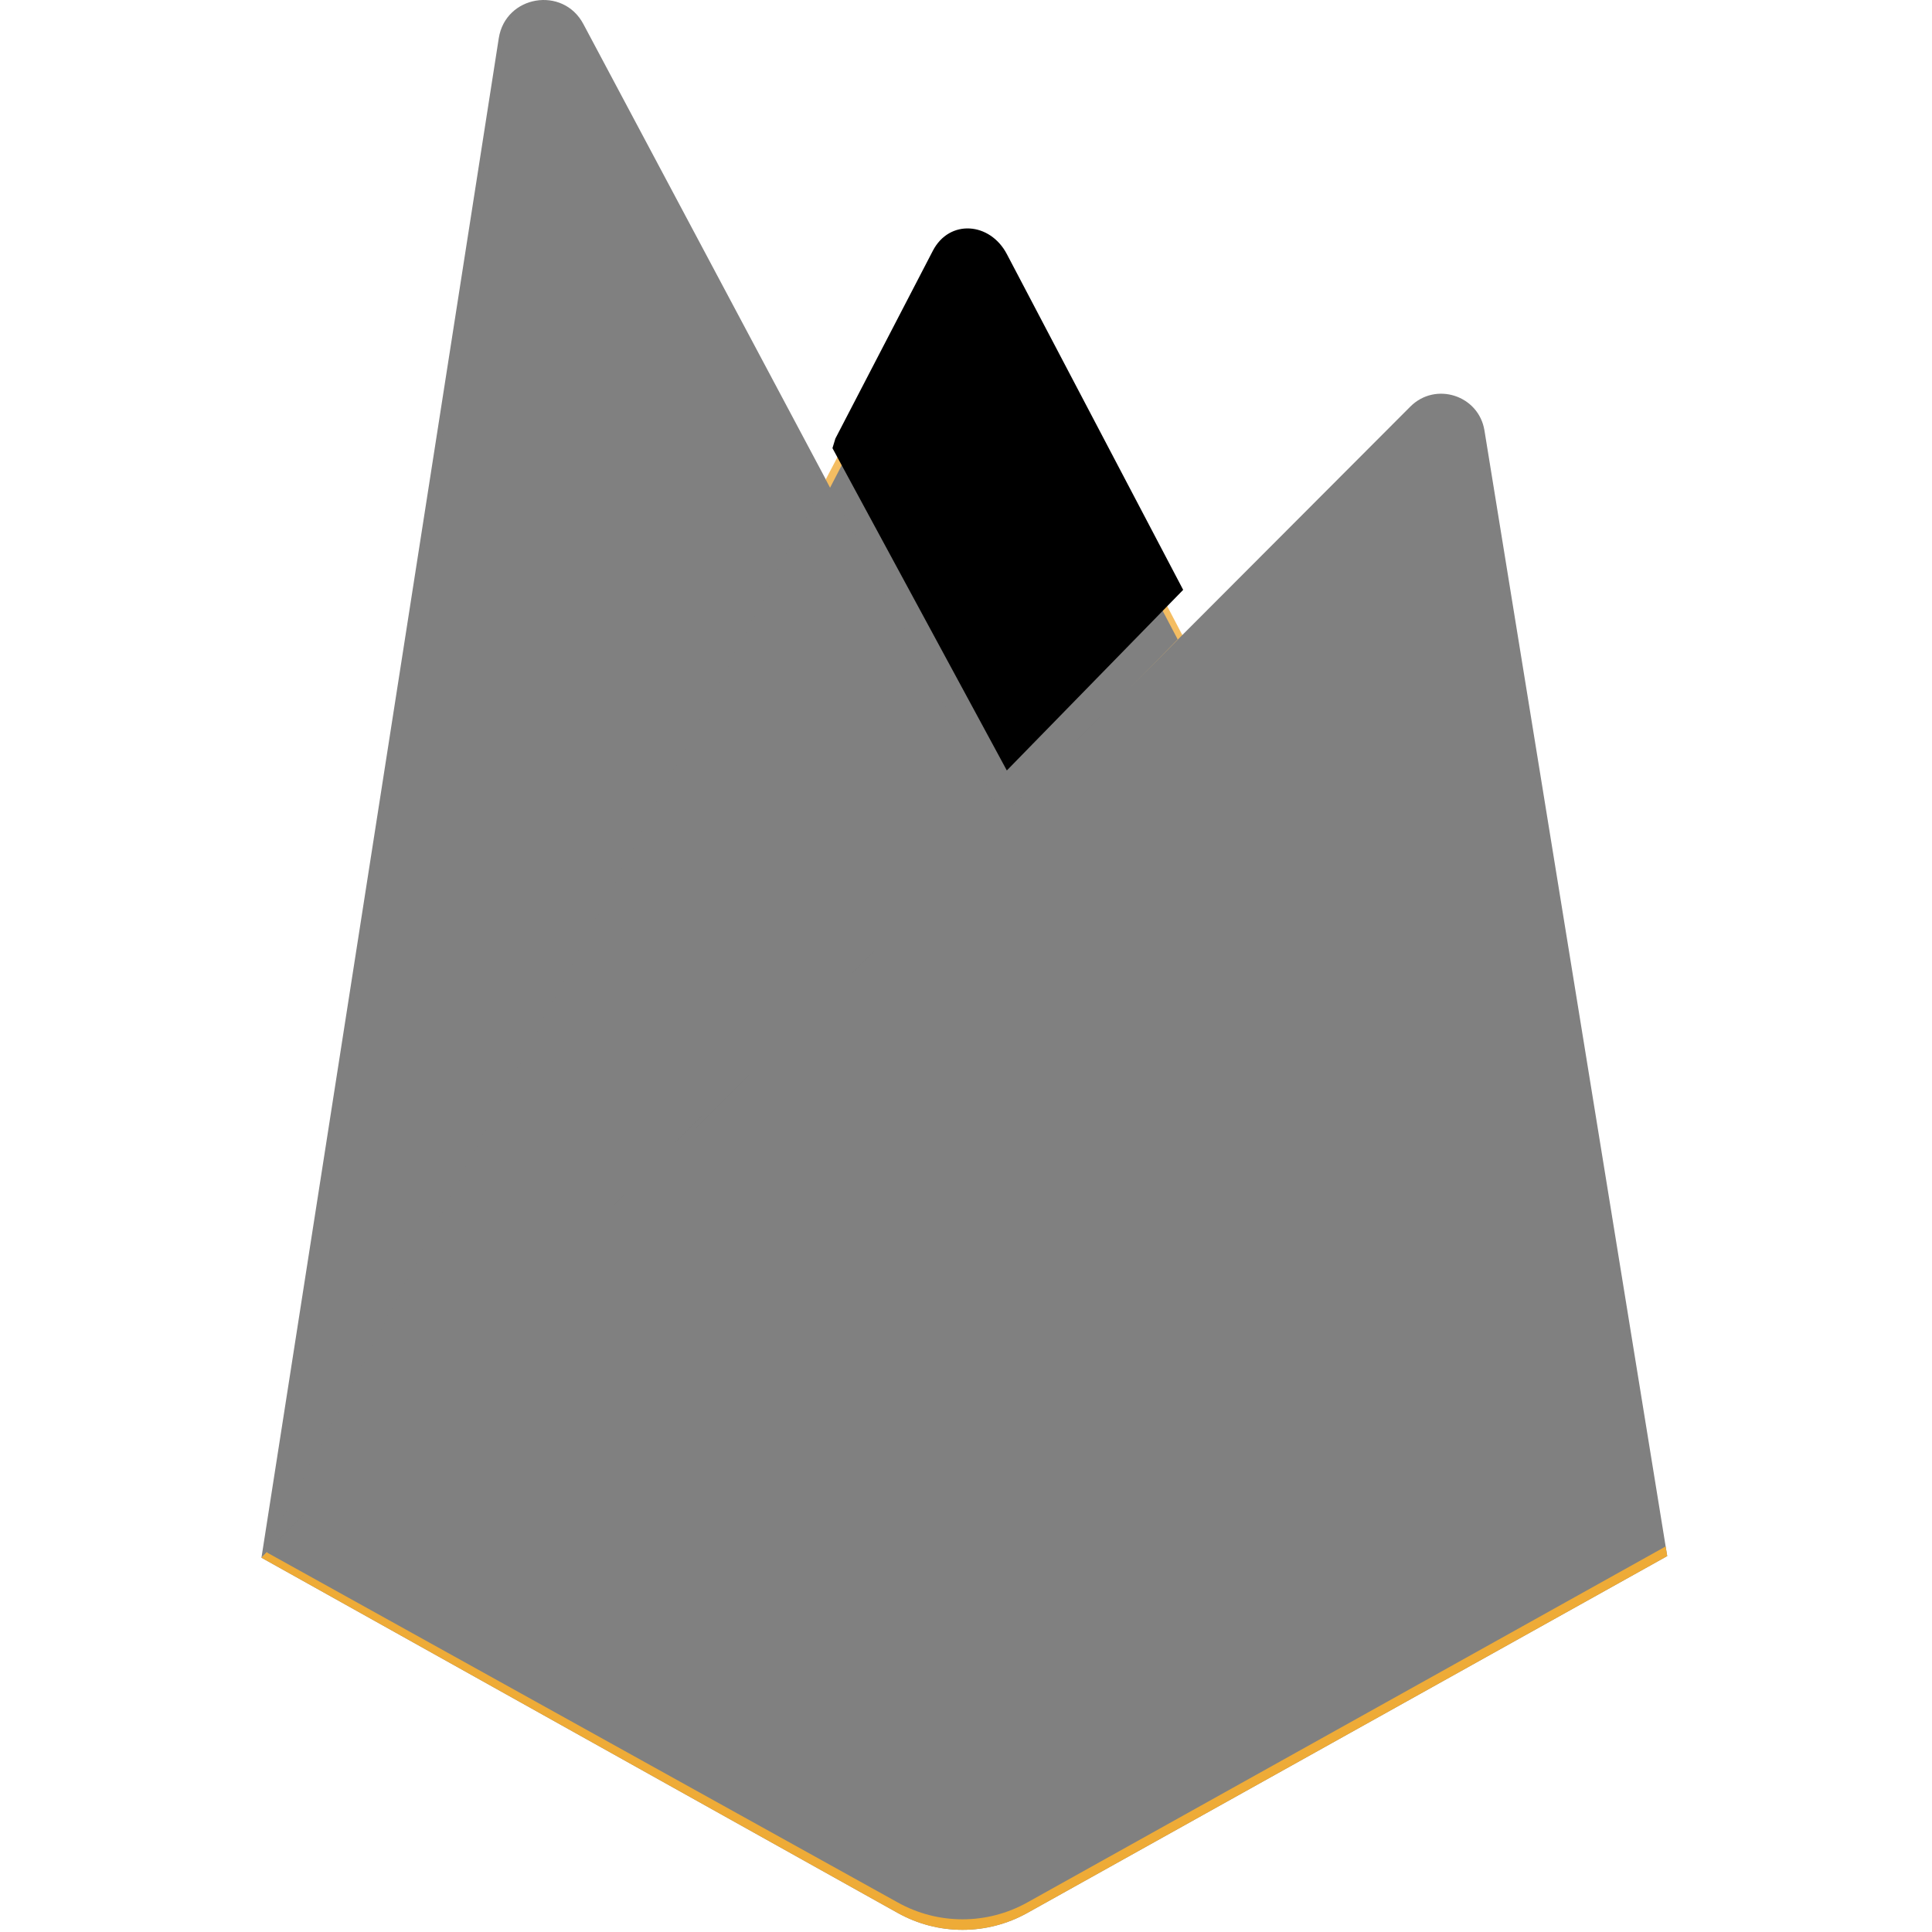 <?xml version="1.0" encoding="UTF-8" standalone="no"?>
<!-- Uploaded to: SVG Repo, www.svgrepo.com, Generator: SVG Repo Mixer Tools -->
<svg width="800px" height="800px" viewBox="-47.5 0 351 351" version="1.1" xmlns="http://www.w3.org/2000/svg" xmlns:xlink="http://www.w3.org/1999/xlink" preserveAspectRatio="xMidYMid">
    <defs>
        <path d="M1.253,280.732 L2.858,277.601 L102.211,89.083 L58.061,5.608 C54.392,-1.283 45.074,0.474 43.87,8.188 L1.253,280.732 Z" id="path-1">

</path>
        <filter x="-50%" y="-50%" width="200%" height="200%" filterUnits="objectBoundingBox" id="filter-2">
            <feGaussianBlur stdDeviation="17.5" in="SourceAlpha" result="shadowBlurInner1">

</feGaussianBlur>
            <feOffset dx="0" dy="0" in="shadowBlurInner1" result="shadowOffsetInner1">

</feOffset>
            <feComposite in="shadowOffsetInner1" in2="SourceAlpha" operator="arithmetic" k2="-1" k3="1" result="shadowInnerInner1">

</feComposite>
            <feColorMatrix values="0 0 0 0 0   0 0 0 0 0   0 0 0 0 0  0 0 0 0.06 0" type="matrix" in="shadowInnerInner1">

</feColorMatrix>
        </filter>
        <path d="M134.417,148.974 L166.456,116.162 L134.417,55.155 C131.375,49.364 123.984,48.757 120.974,54.565 L103.269,88.674 L102.739,90.418 L134.417,148.974 Z" id="path-3">

</path>
        <filter x="-50%" y="-50%" width="200%" height="200%" filterUnits="objectBoundingBox" id="filter-4">
            <feGaussianBlur stdDeviation="3.5" in="SourceAlpha" result="shadowBlurInner1">

</feGaussianBlur>
            <feOffset dx="1" dy="-9" in="shadowBlurInner1" result="shadowOffsetInner1">

</feOffset>
            <feComposite in="shadowOffsetInner1" in2="SourceAlpha" operator="arithmetic" k2="-1" k3="1" result="shadowInnerInner1">

</feComposite>
            <feColorMatrix values="0 0 0 0 0   0 0 0 0 0   0 0 0 0 0  0 0 0 0.09 0" type="matrix" in="shadowInnerInner1">

</feColorMatrix>
        </filter>
    </defs>
	<g>
		<path d="M0,282.998 L2.123,280.026 L102.527,89.512 L102.739,87.495 L58.479,4.358 C54.771,-2.606 44.331,-0.845 43.114,6.951 L0,282.998 Z" fill="#808080">

</path>
		<g>
			<use fill="#808080" fill-rule="evenodd" xlink:href="#path-1">

</use>
			<use fill="#808080" fill-opacity="1" filter="url(#filter-2)" xlink:href="#path-1">

</use>
		</g>
		<path d="M135.005,150.381 L167.96,116.629 L134.995,53.699 C131.866,47.743 123.129,47.725 120.033,53.699 L102.421,87.288 L102.421,90.149 L135.005,150.381 Z" fill="#F4BD62">

</path>
		<g>
			<use fill="#808080" fill-rule="evenodd" xlink:href="#path-3">

</use>
			<use fill="#000000" fill-opacity="1" filter="url(#filter-4)" xlink:href="#path-3">

</use>
		</g>
		<polygon fill="#808080" points="0 282.998 0.962 282.03 4.458 280.61 132.935 152.61 134.563 148.179 102.513 87.105">

</polygon>
		<path d="M139.121,347.551 L255.396,282.704 L222.192,78.209 C221.153,71.811 213.304,69.282 208.724,73.869 L0,282.998 L115.608,347.546 C122.915,351.625 131.813,351.627 139.121,347.551" fill="#808080">

</path>
		<path d="M254.354,282.16 L221.402,79.218 C220.371,72.868 213.844,70.241 209.299,74.794 L1.289,282.601 L115.628,346.509 C122.879,350.558 131.709,350.56 138.962,346.515 L254.354,282.16 Z" fill="#808080">

</path>
		<path d="M139.121,345.641 C131.813,349.716 122.915,349.715 115.608,345.635 L0.931,282.015 L0,282.998 L115.608,347.546 C122.915,351.625 131.813,351.627 139.121,347.551 L255.396,282.704 L255.111,280.952 L139.121,345.641 Z" fill="#EEAB37">

</path>
	</g>
</svg>